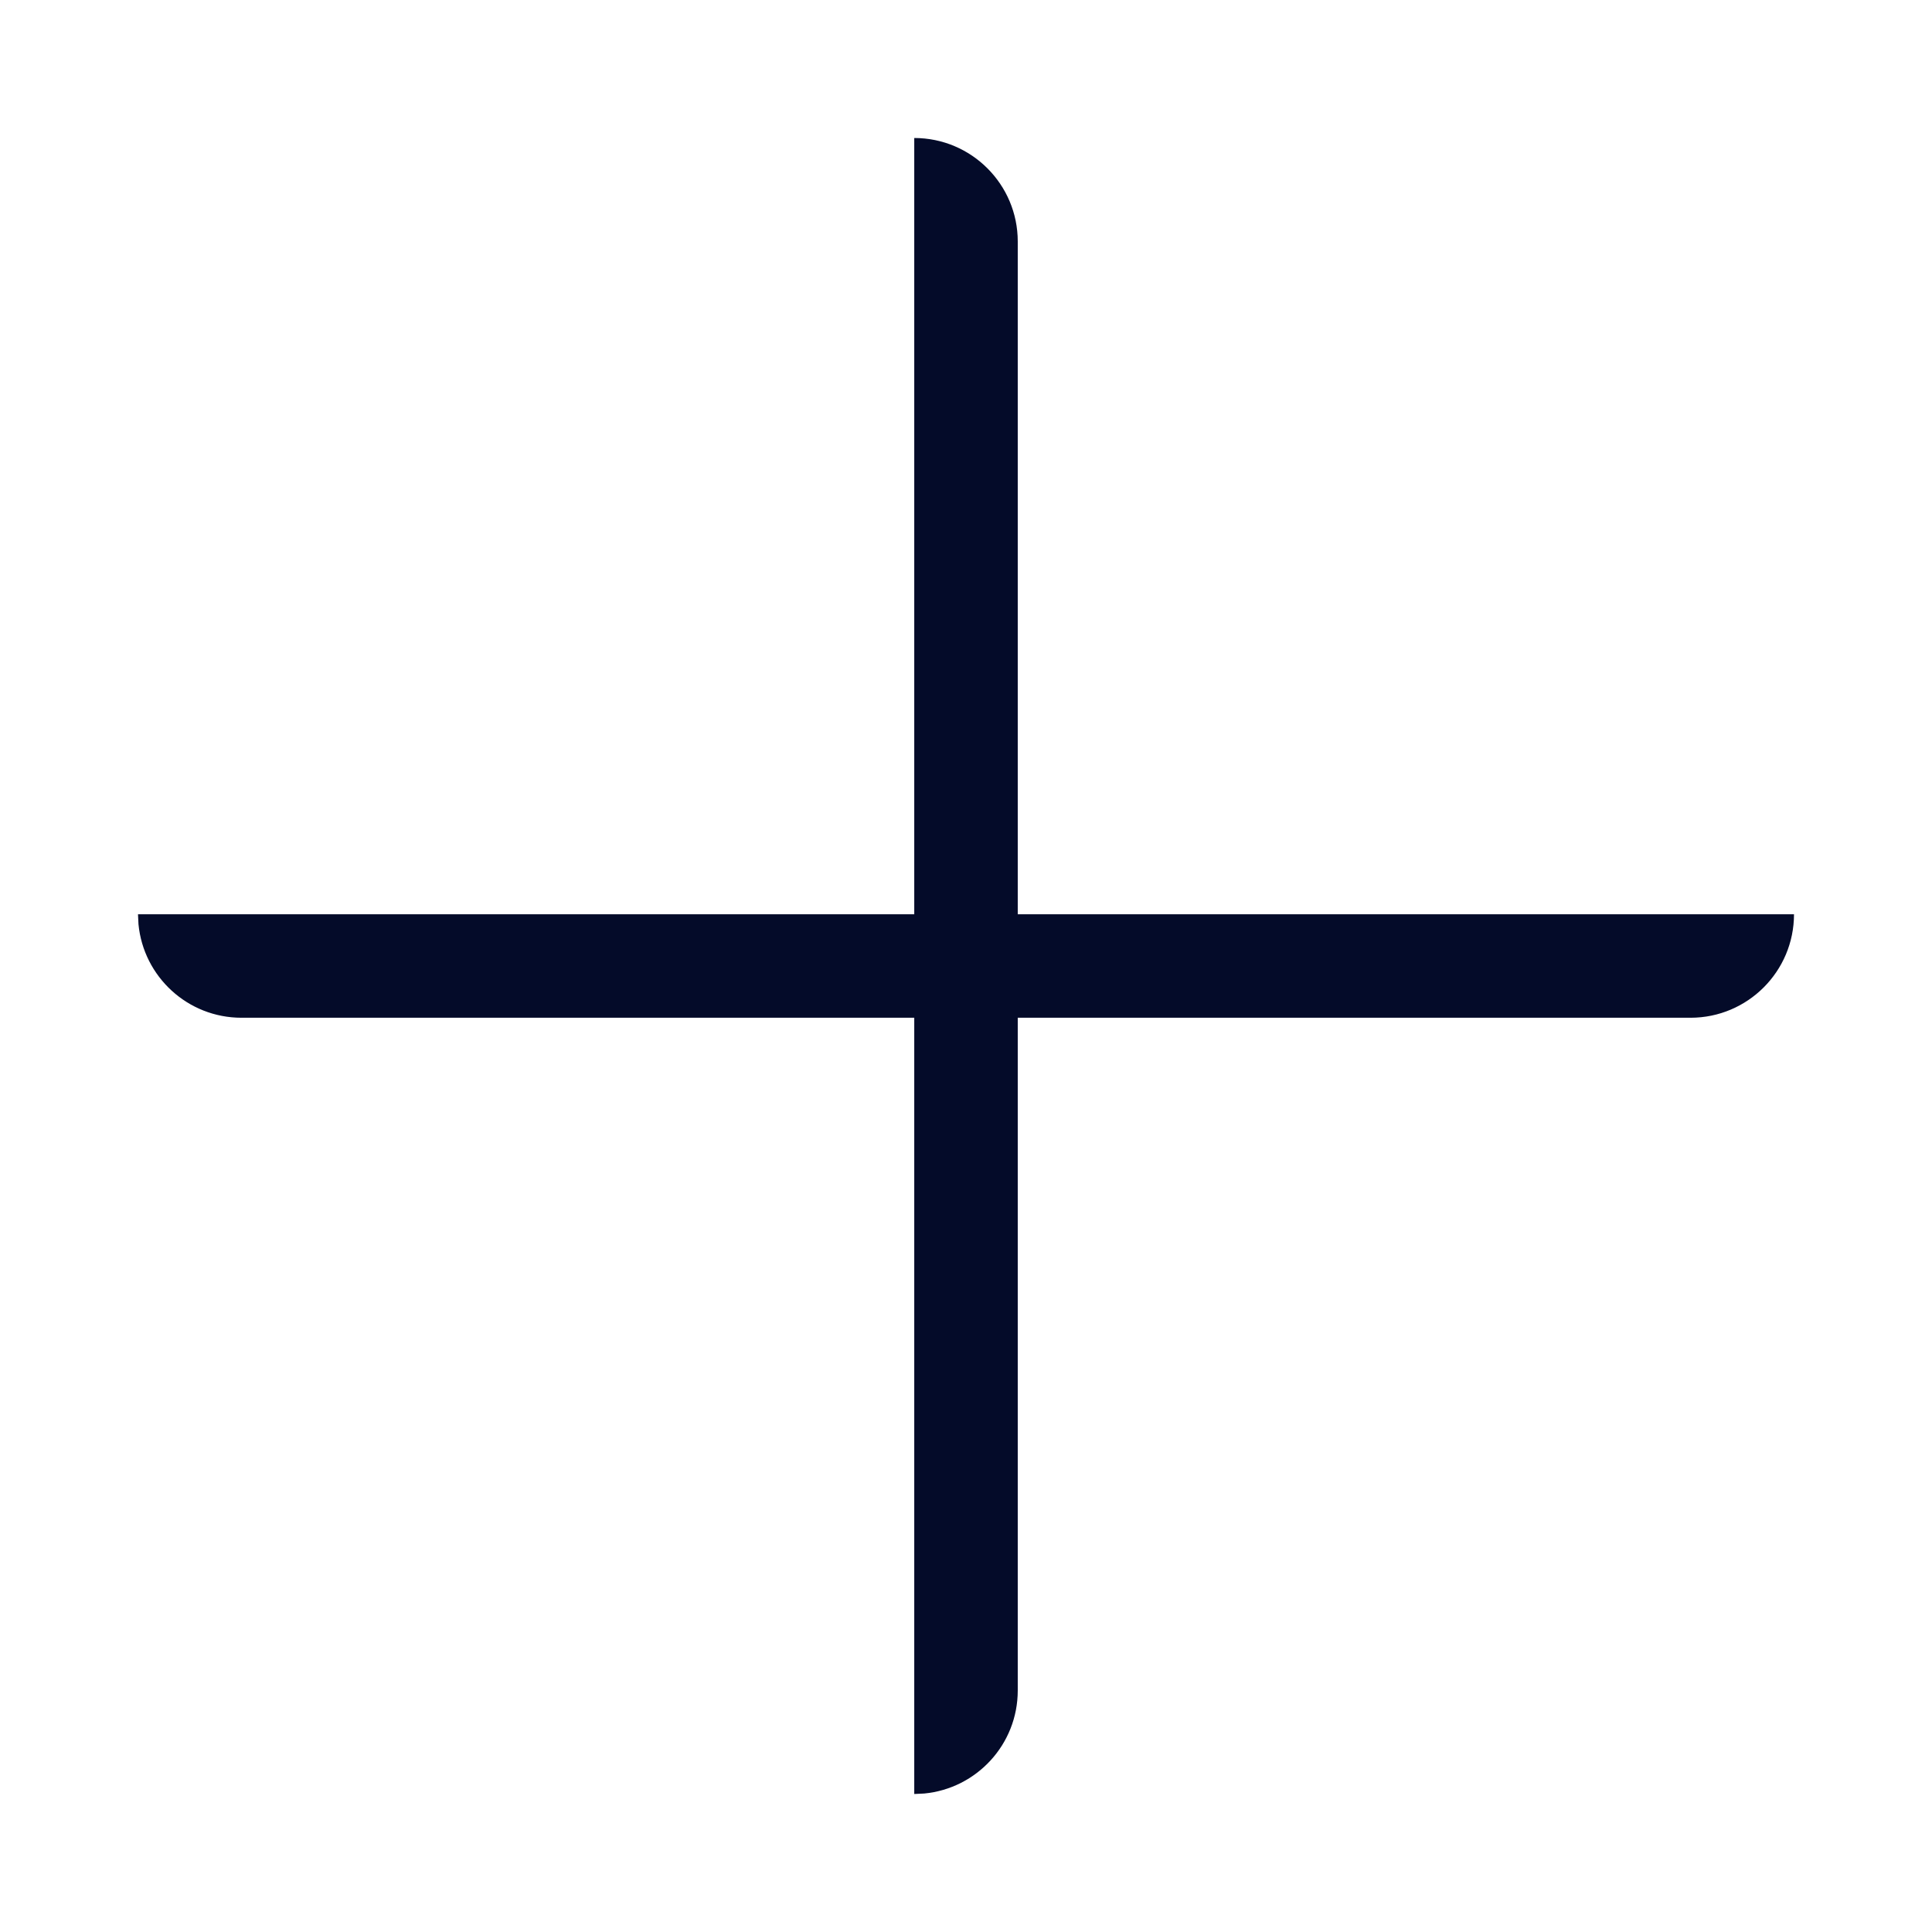 <svg width="28" height="28" viewBox="0 0 28 28" fill="none" xmlns="http://www.w3.org/2000/svg">
<path fill-rule="evenodd" clip-rule="evenodd" d="M13.25 2C14.078 2 14.75 2.672 14.75 3.5V13.25H26C26 14.078 25.328 14.75 24.5 14.75H14.75V24.5C14.75 25.28 14.155 25.92 13.395 25.993L13.25 26V14.75H3.5C2.72 14.75 2.08 14.155 2.007 13.395L2 13.25H13.25V2Z" fill="#040B29"/>
</svg>
